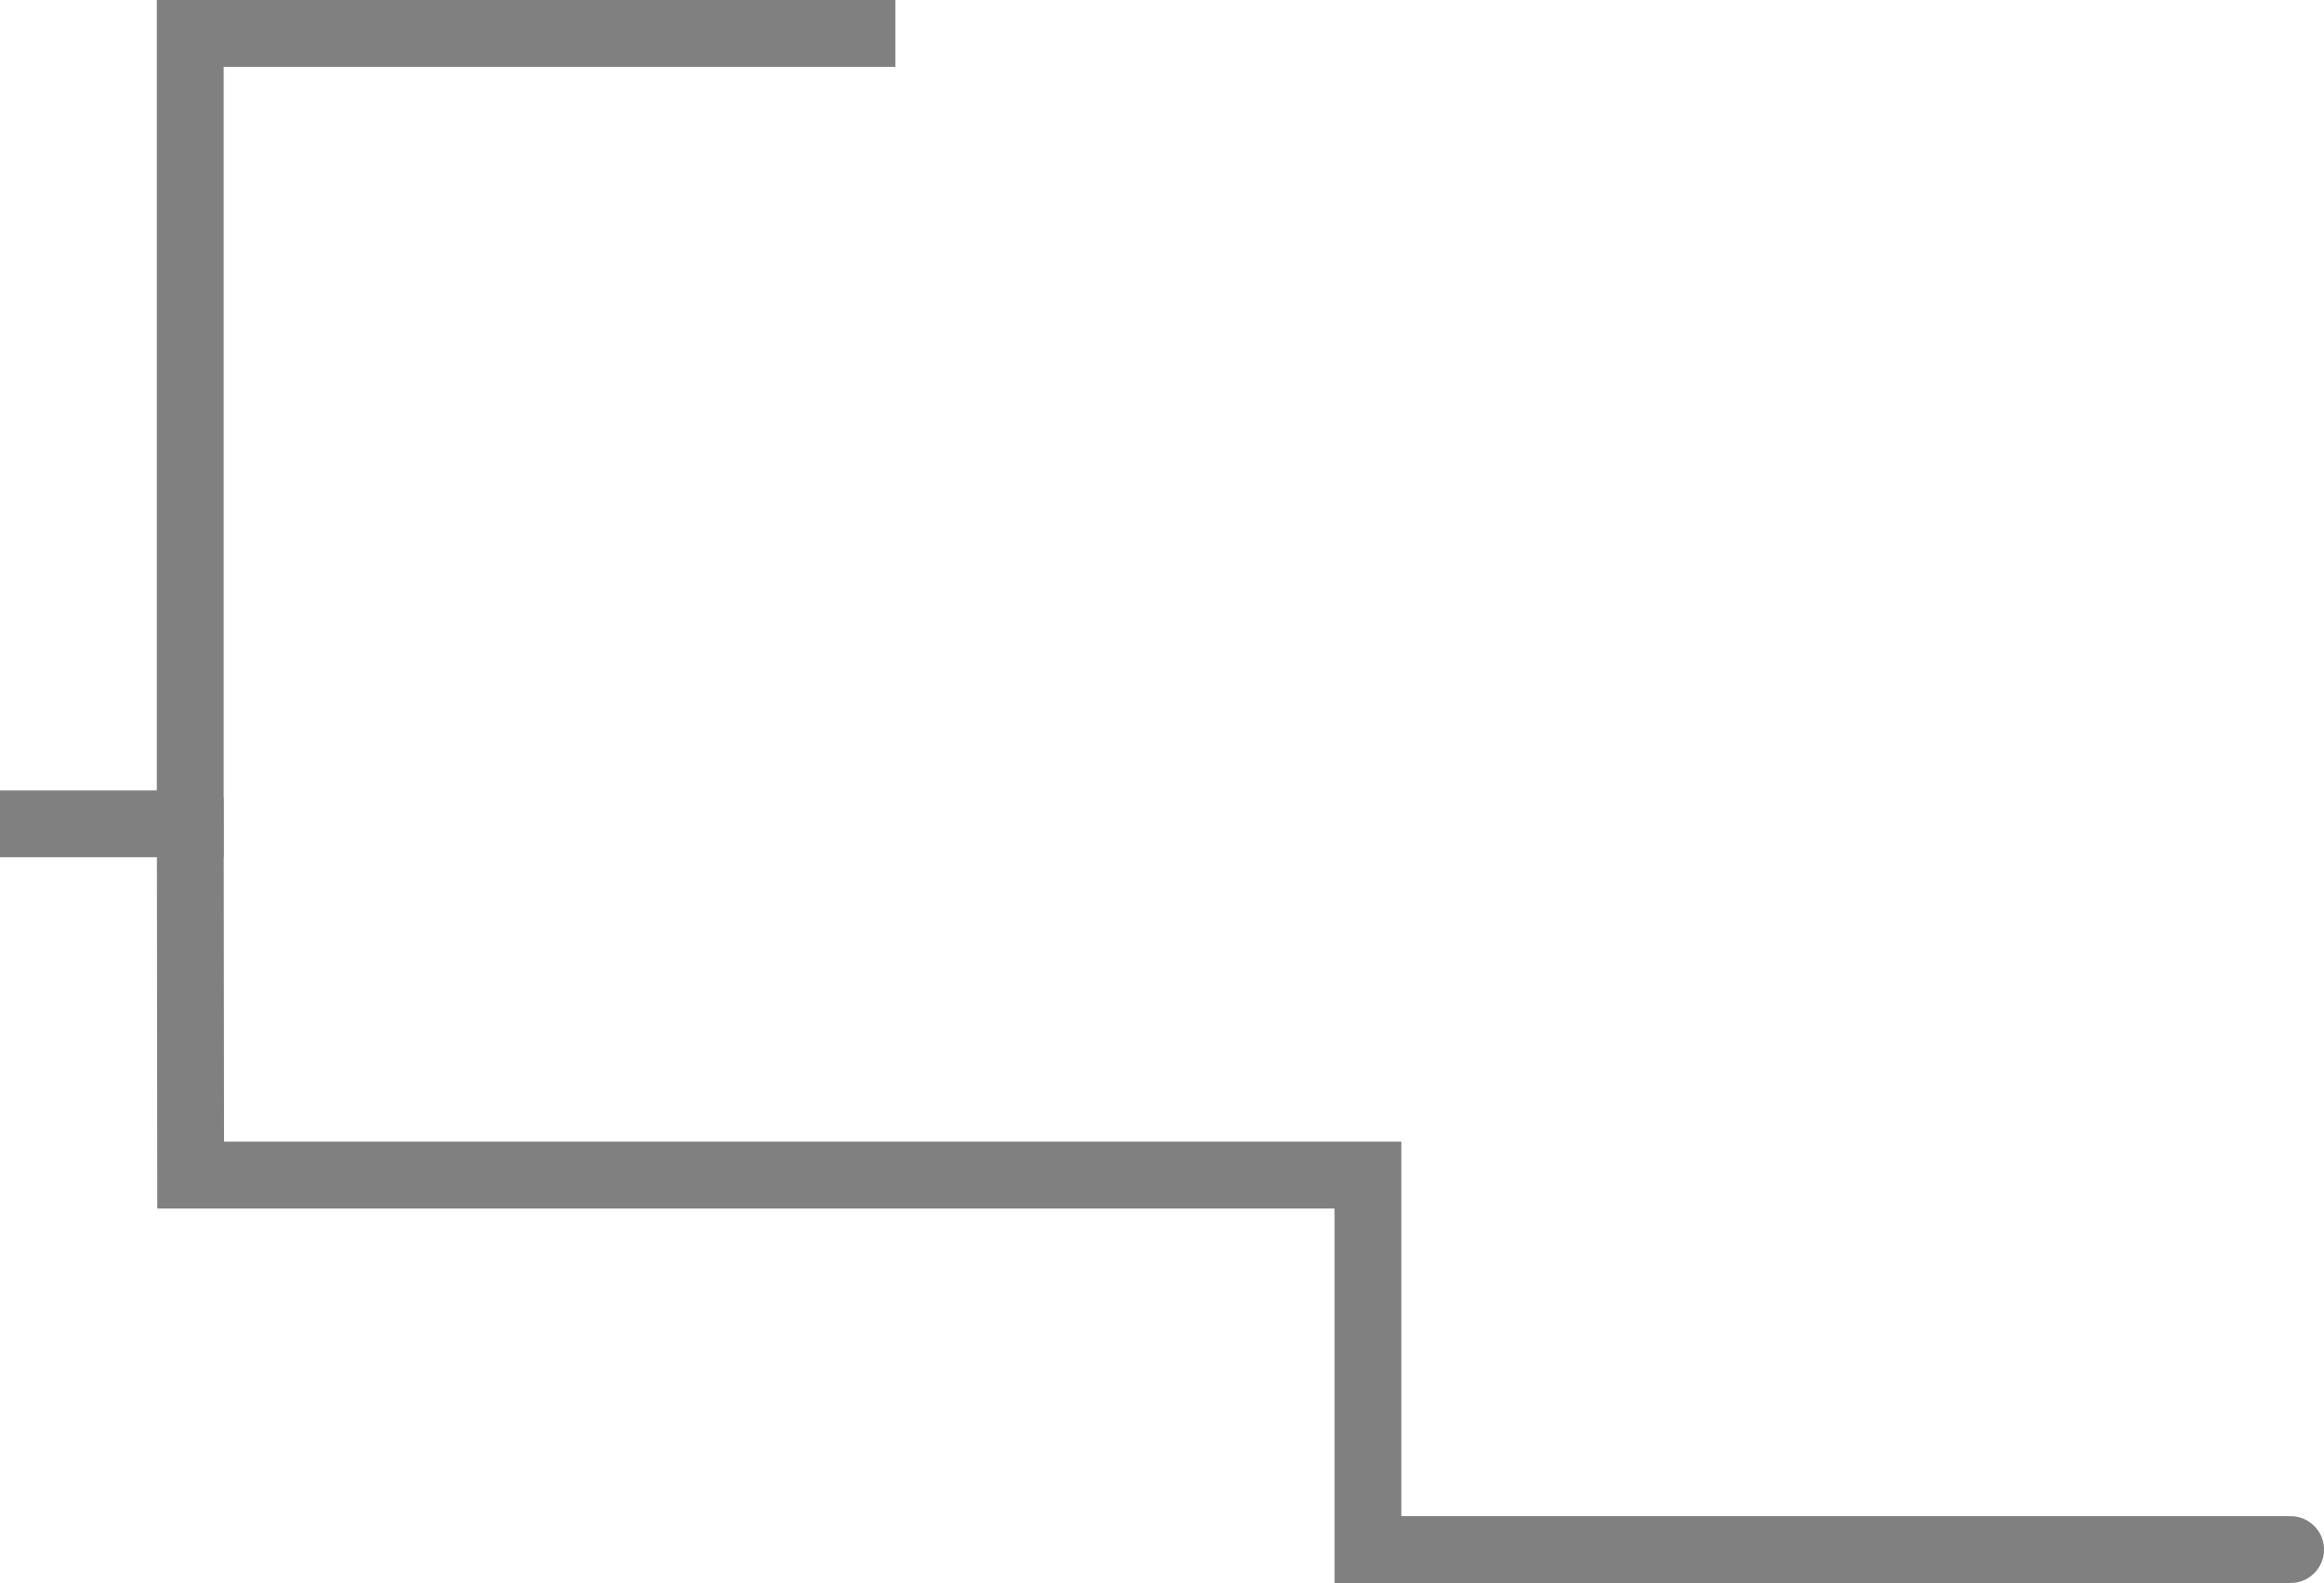 <svg version="1.1" xmlns="http://www.w3.org/2000/svg" xmlns:xlink="http://www.w3.org/1999/xlink" width="173.828" height="118.411" viewBox="0,0,173.828,118.411"><g transform="translate(-135.591,-170.1)"><g data-paper-data="{&quot;isPaintingLayer&quot;:true}" fill="none" fill-rule="nonzero" stroke="#808080" stroke-width="5" stroke-linecap="round" stroke-linejoin="miter" stroke-miterlimit="10" stroke-dasharray="" stroke-dashoffset="0" style="mix-blend-mode: normal"><path d="M141.936,231.723h-6.345h14.229v-59.123h52.745h-1.267"/><path d="M306.919,286.011h-69.01v-28.011h-88.058l-0.03,-27.918" data-paper-data="{&quot;index&quot;:null}"/></g></g></svg>